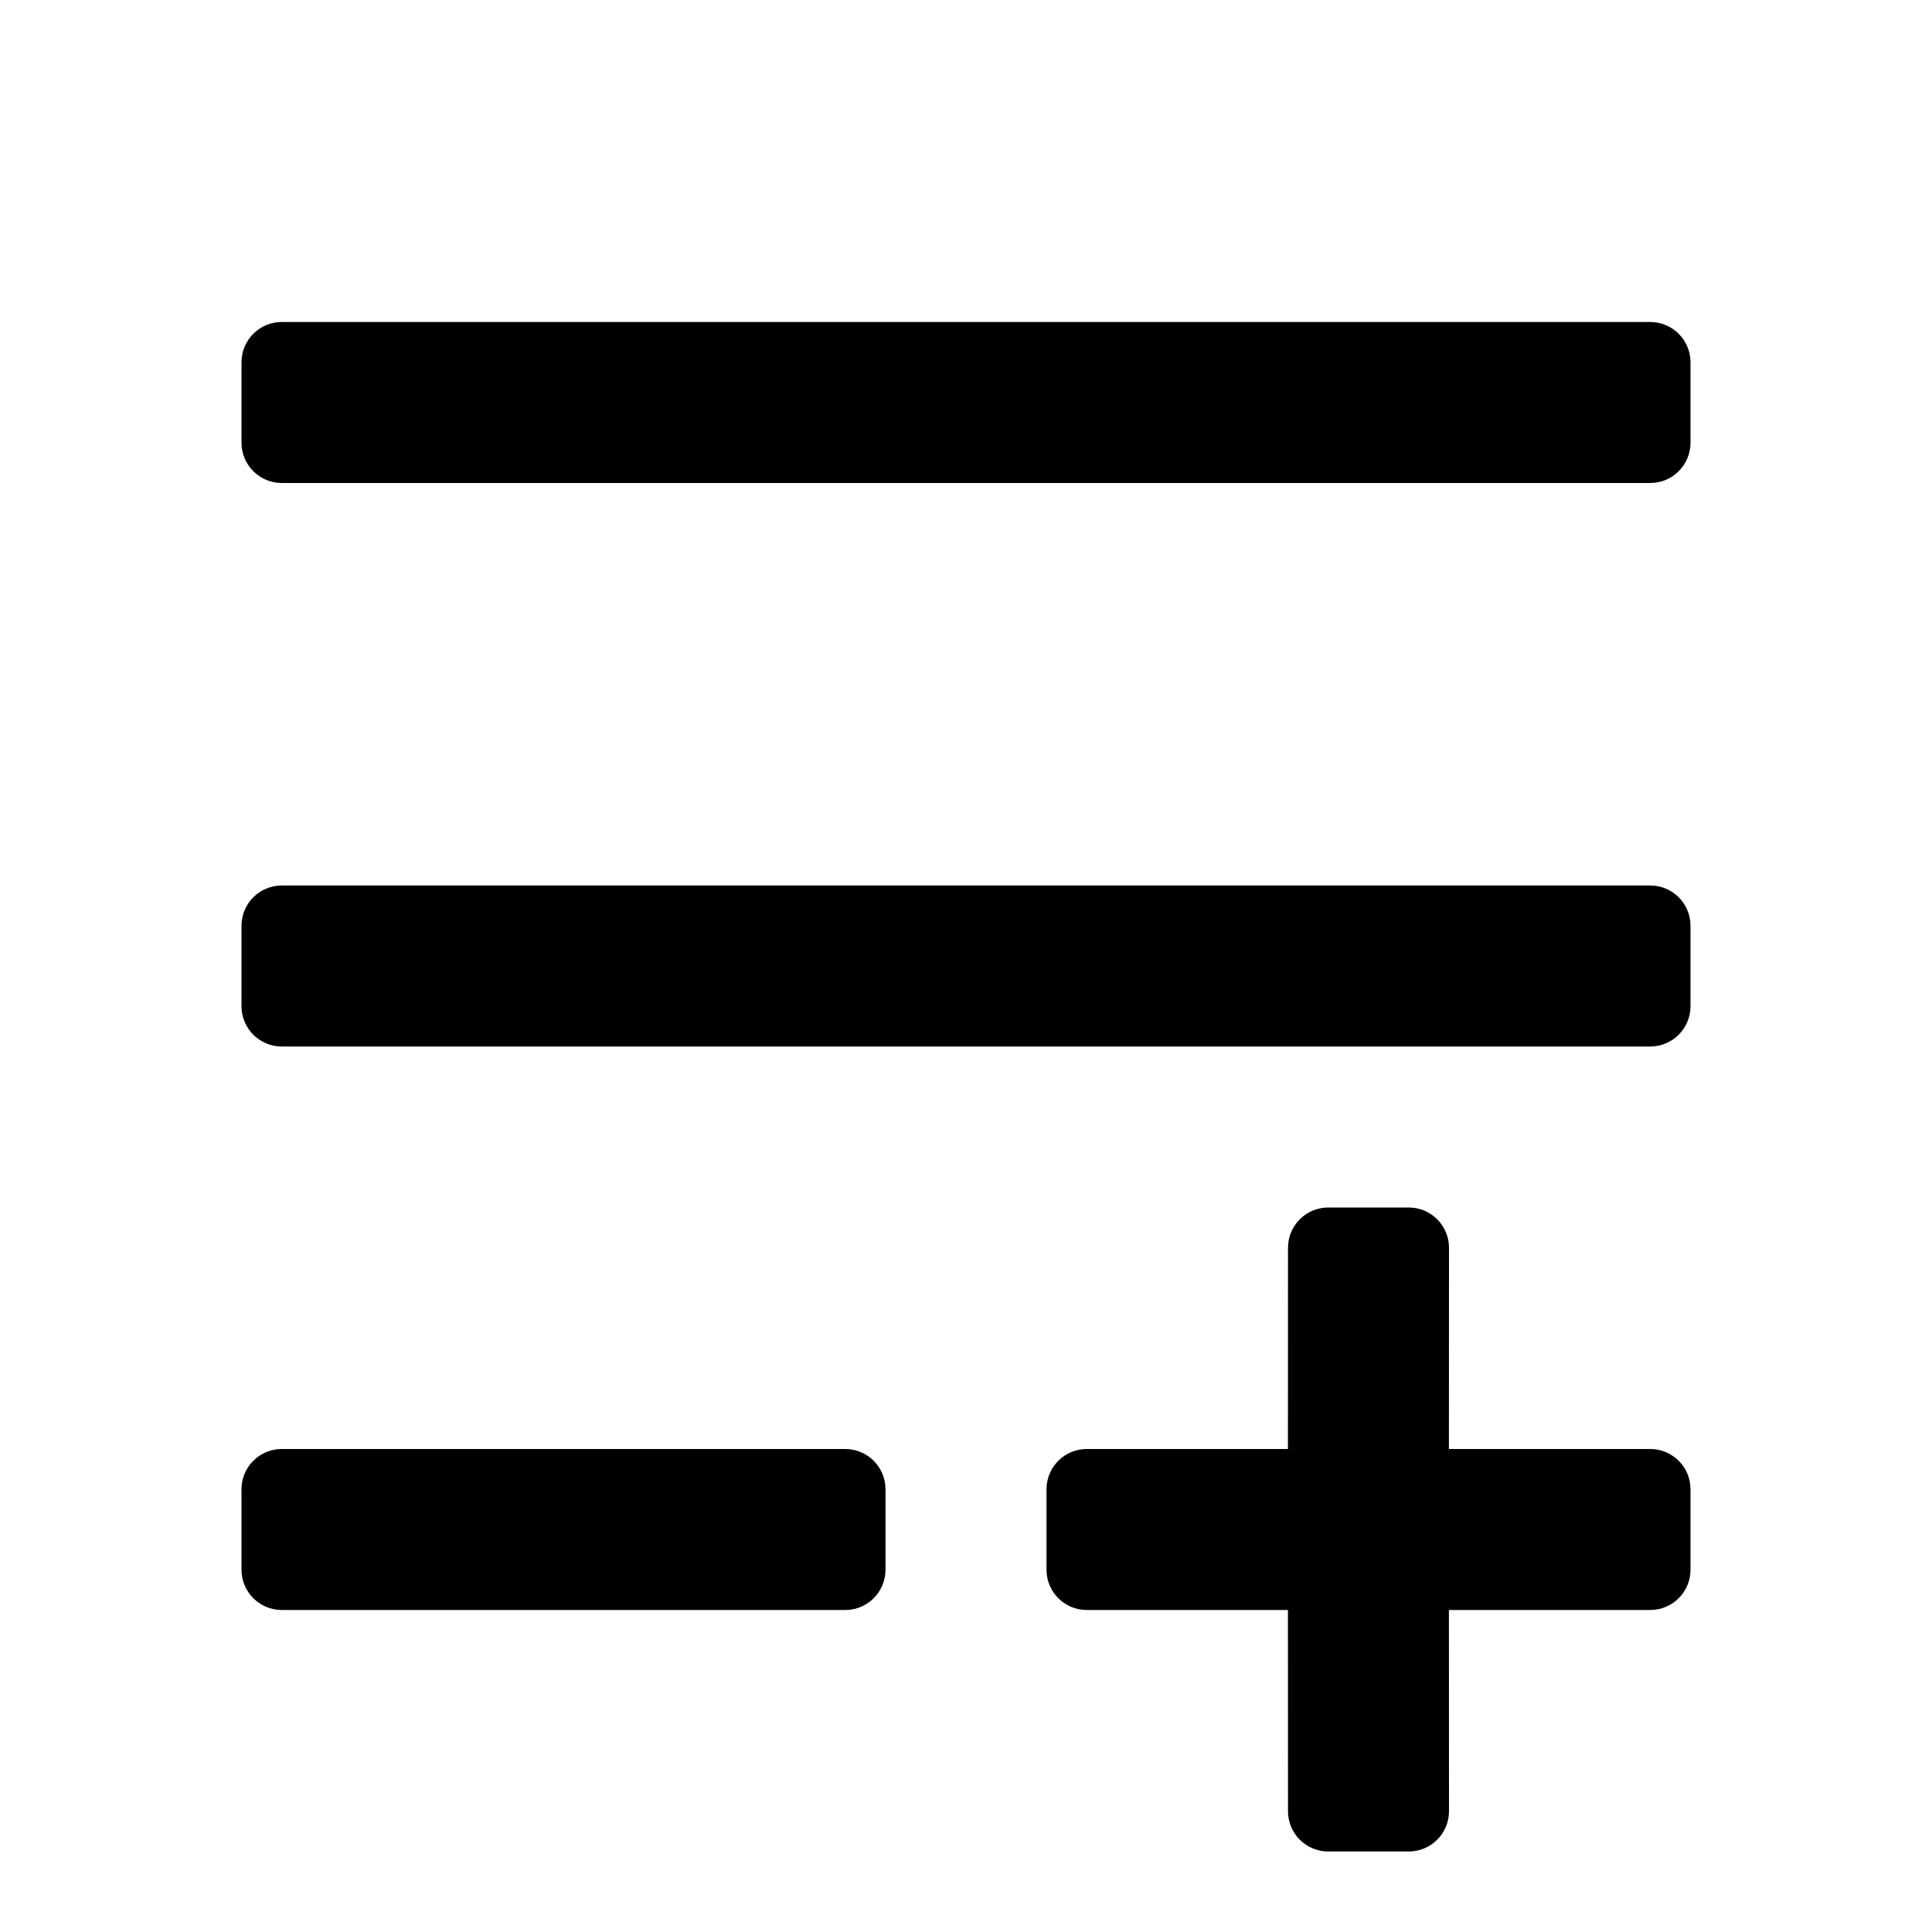 <?xml version="1.0" encoding="UTF-8"?>
<svg width="24px" height="24px" viewBox="0 0 24 24" version="1.1" xmlns="http://www.w3.org/2000/svg" xmlns:xlink="http://www.w3.org/1999/xlink">
    <title>编组</title>
    <g id="页面-1" stroke="none" stroke-width="1" fill="none" fill-rule="evenodd">
        <g id="状态_不合适操作Hover" transform="translate(-1179, -188)">
            <g id="编组-10" transform="translate(1080, 102)">
                <g id="编组" transform="translate(99, 86)">
                    <polygon id="路径" points="0 0 24 0 24 24 0 24"></polygon>
                    <path d="M18,15.5 L17.999,18 L17.999,18 L20.5,18 C20.776,18 21,18.224 21,18.5 L21,19.5 C21,19.776 20.776,20 20.5,20 L17.999,20 L17.999,20 L18,22.5 C18,22.776 17.776,23 17.5,23 C17.5,23 17.5,23 17.5,23 L16.5,23 C16.224,23 16,22.776 16,22.5 L15.999,20 L15.999,20 L13.5,20 C13.224,20 13,19.776 13,19.5 L13,18.5 C13,18.224 13.224,18 13.5,18 L15.999,18 L15.999,18 L16,15.5 C16,15.224 16.224,15 16.5,15 L17.5,15 C17.776,15 18,15.224 18,15.5 C18,15.5 18,15.5 18,15.5 Z M11,18.5 L11,19.5 C11,19.776 10.776,20 10.5,20 L3.5,20 C3.224,20 3,19.776 3,19.5 L3,18.5 C3,18.224 3.224,18 3.5,18 L10.5,18 C10.776,18 11,18.224 11,18.5 Z M21,11.5 L21,12.5 C21,12.776 20.776,13 20.5,13 L3.5,13 C3.224,13 3,12.776 3,12.5 L3,11.5 C3,11.224 3.224,11 3.5,11 L20.5,11 C20.776,11 21,11.224 21,11.5 Z M21,4.5 L21,5.5 C21,5.776 20.776,6 20.5,6 L3.5,6 C3.224,6 3,5.776 3,5.5 L3,4.5 C3,4.224 3.224,4 3.5,4 L20.5,4 C20.776,4 21,4.224 21,4.5 Z" id="形状" fill="currentColor" fill-rule="nonzero"></path>
                </g>
            </g>
        </g>
    </g>
</svg>